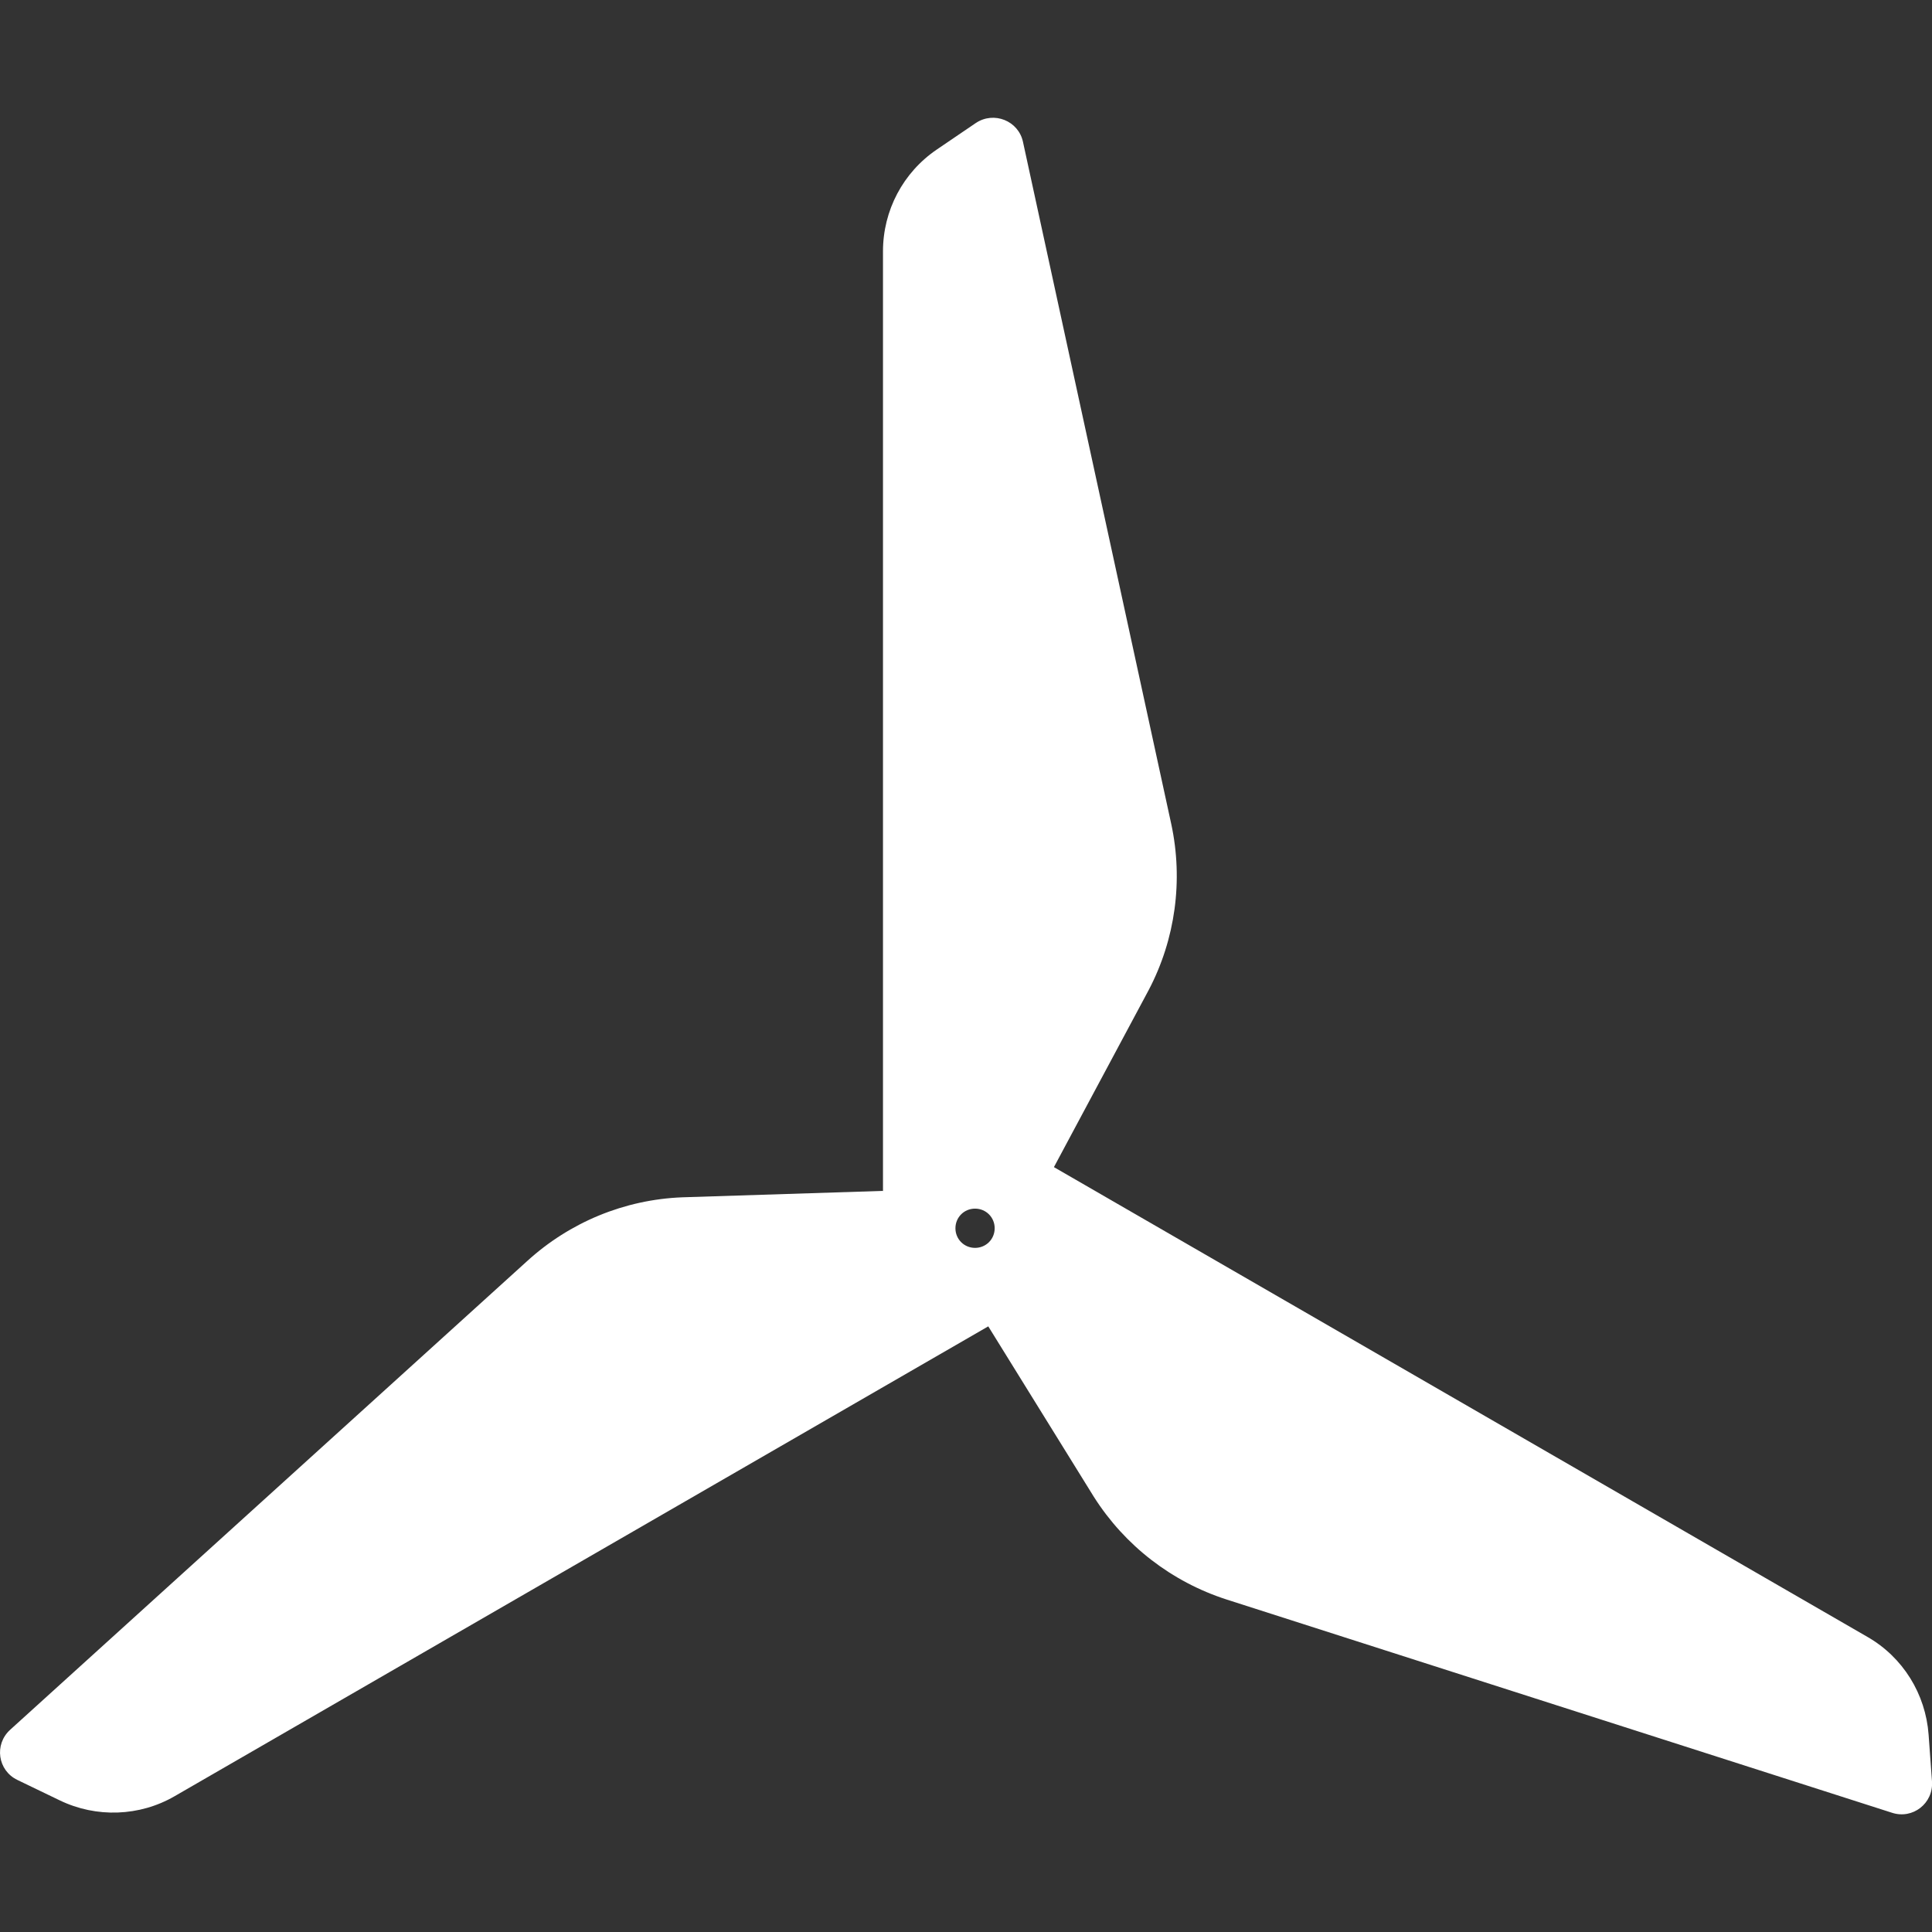 <svg version="1.1" xmlns="http://www.w3.org/2000/svg" x="0" y="0" viewBox="0 0 512 512" xml:space="preserve"><rect x="0" y="0" width="512" height="512" fill="#333333" stroke="none"/><path d="M512 472.1l-.9-12.4c-.8-10.8-6.8-20.5-16.2-25.9L279.3 309.3l25.1-46.9c7.1-13.5 9.2-29.1 6-44L271.1 37.6c-1.2-5.6-7.7-8.2-12.5-5l-10.3 7c-9 6.1-14.3 16.2-14.3 27v249l-53.2 1.7c-15.3.6-29.8 6.6-41.1 16.9L2.7 458.4c-4.3 3.9-3.3 10.8 1.9 13.3l11.2 5.4c9.7 4.7 21.2 4.3 30.5-1.1l215.6-124.5 28 45.2c8.2 12.9 20.6 22.5 35.2 27.2l176.3 56.5c5.5 1.8 11-2.5 10.6-8.3zM258.4 330.7c-2.9 0-5.2-2.3-5.2-5.2s2.3-5.2 5.2-5.2 5.2 2.3 5.2 5.2-2.3 5.2-5.2 5.2z" fill="#fff"/></svg>